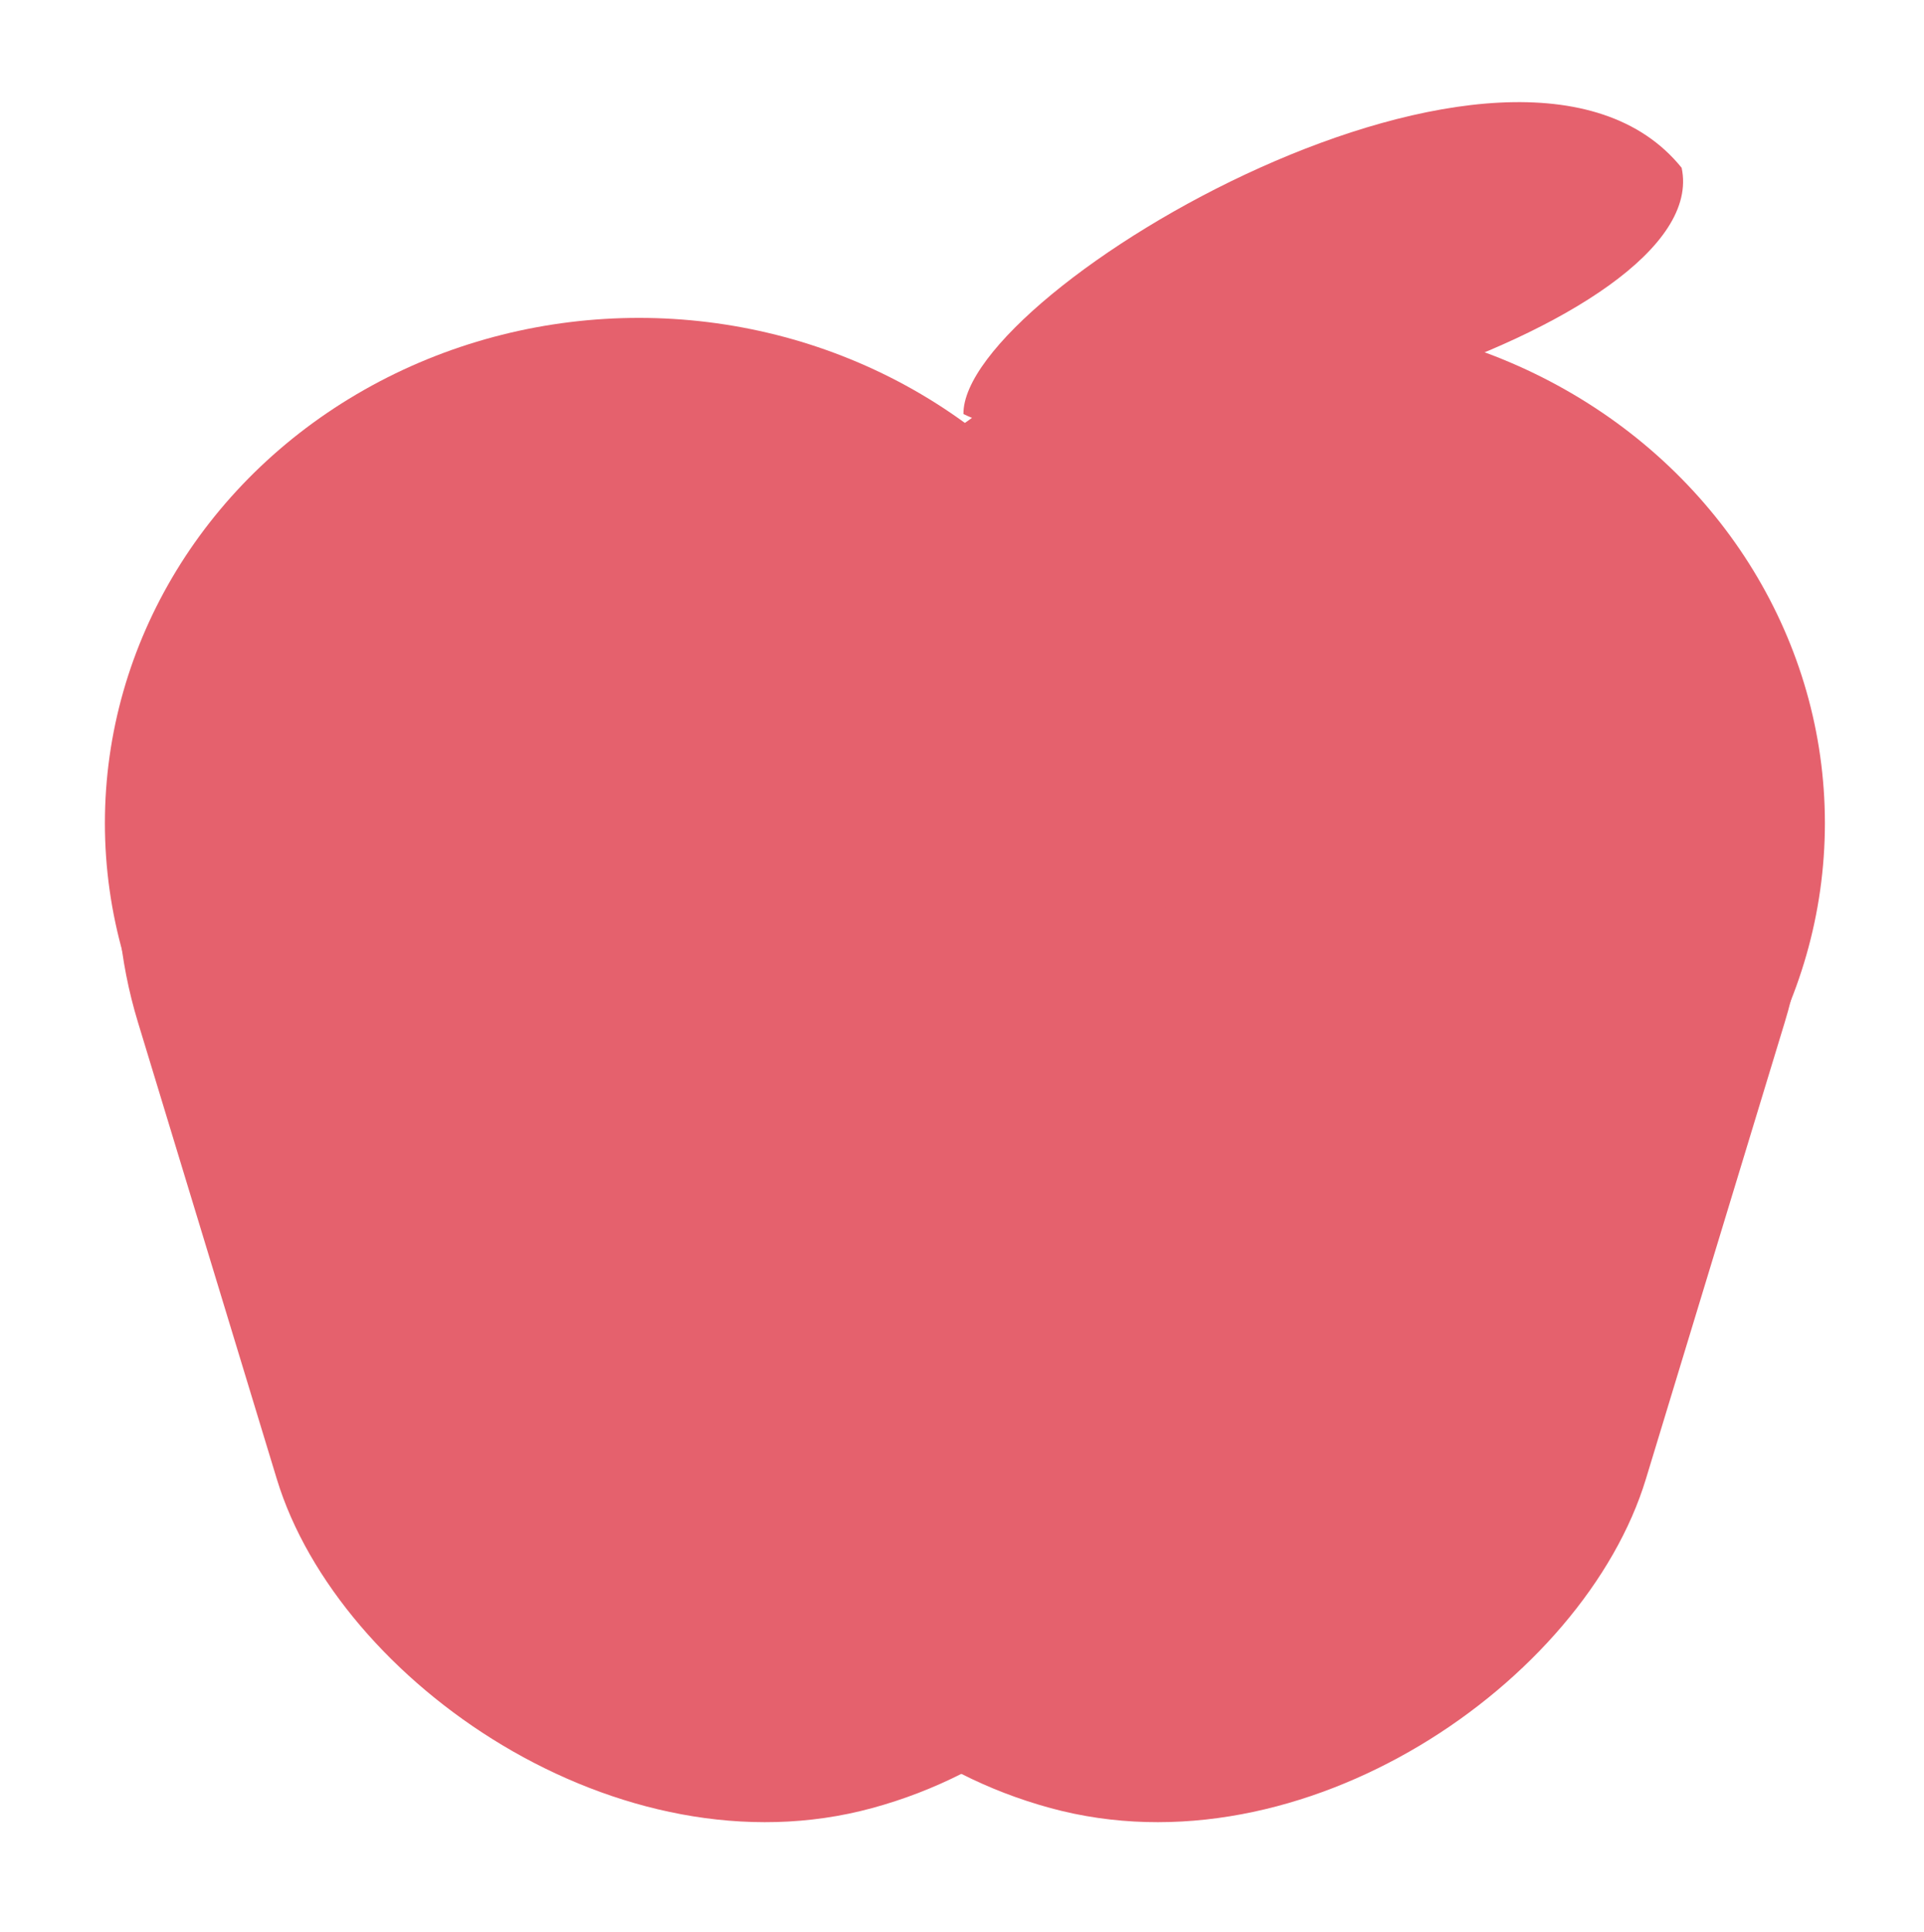 <svg width="481" height="483" viewBox="0 0 481 483" fill="none" xmlns="http://www.w3.org/2000/svg">
<rect width="237.04" height="356.32" rx="118.52" transform="matrix(0.965 -0.263 0.291 0.957 0 142.115)" fill="#E5616D"/>
<rect width="237.04" height="356.32" rx="118.52" transform="matrix(-0.965 -0.263 -0.291 0.957 480.673 142.115)" fill="#E5616D"/>
<ellipse cx="322.724" cy="205.743" rx="133.5" ry="126.283" fill="#E5616D"/>
<ellipse cx="159.724" cy="205.743" rx="133.5" ry="126.283" fill="#E5616D"/>
<path d="M240.86 103.497C240.451 72.334 379.224 -9.084 420.41 41.941C428.93 81.774 285.216 124.978 240.86 103.497Z" fill="#E5616D"/>
</svg>
